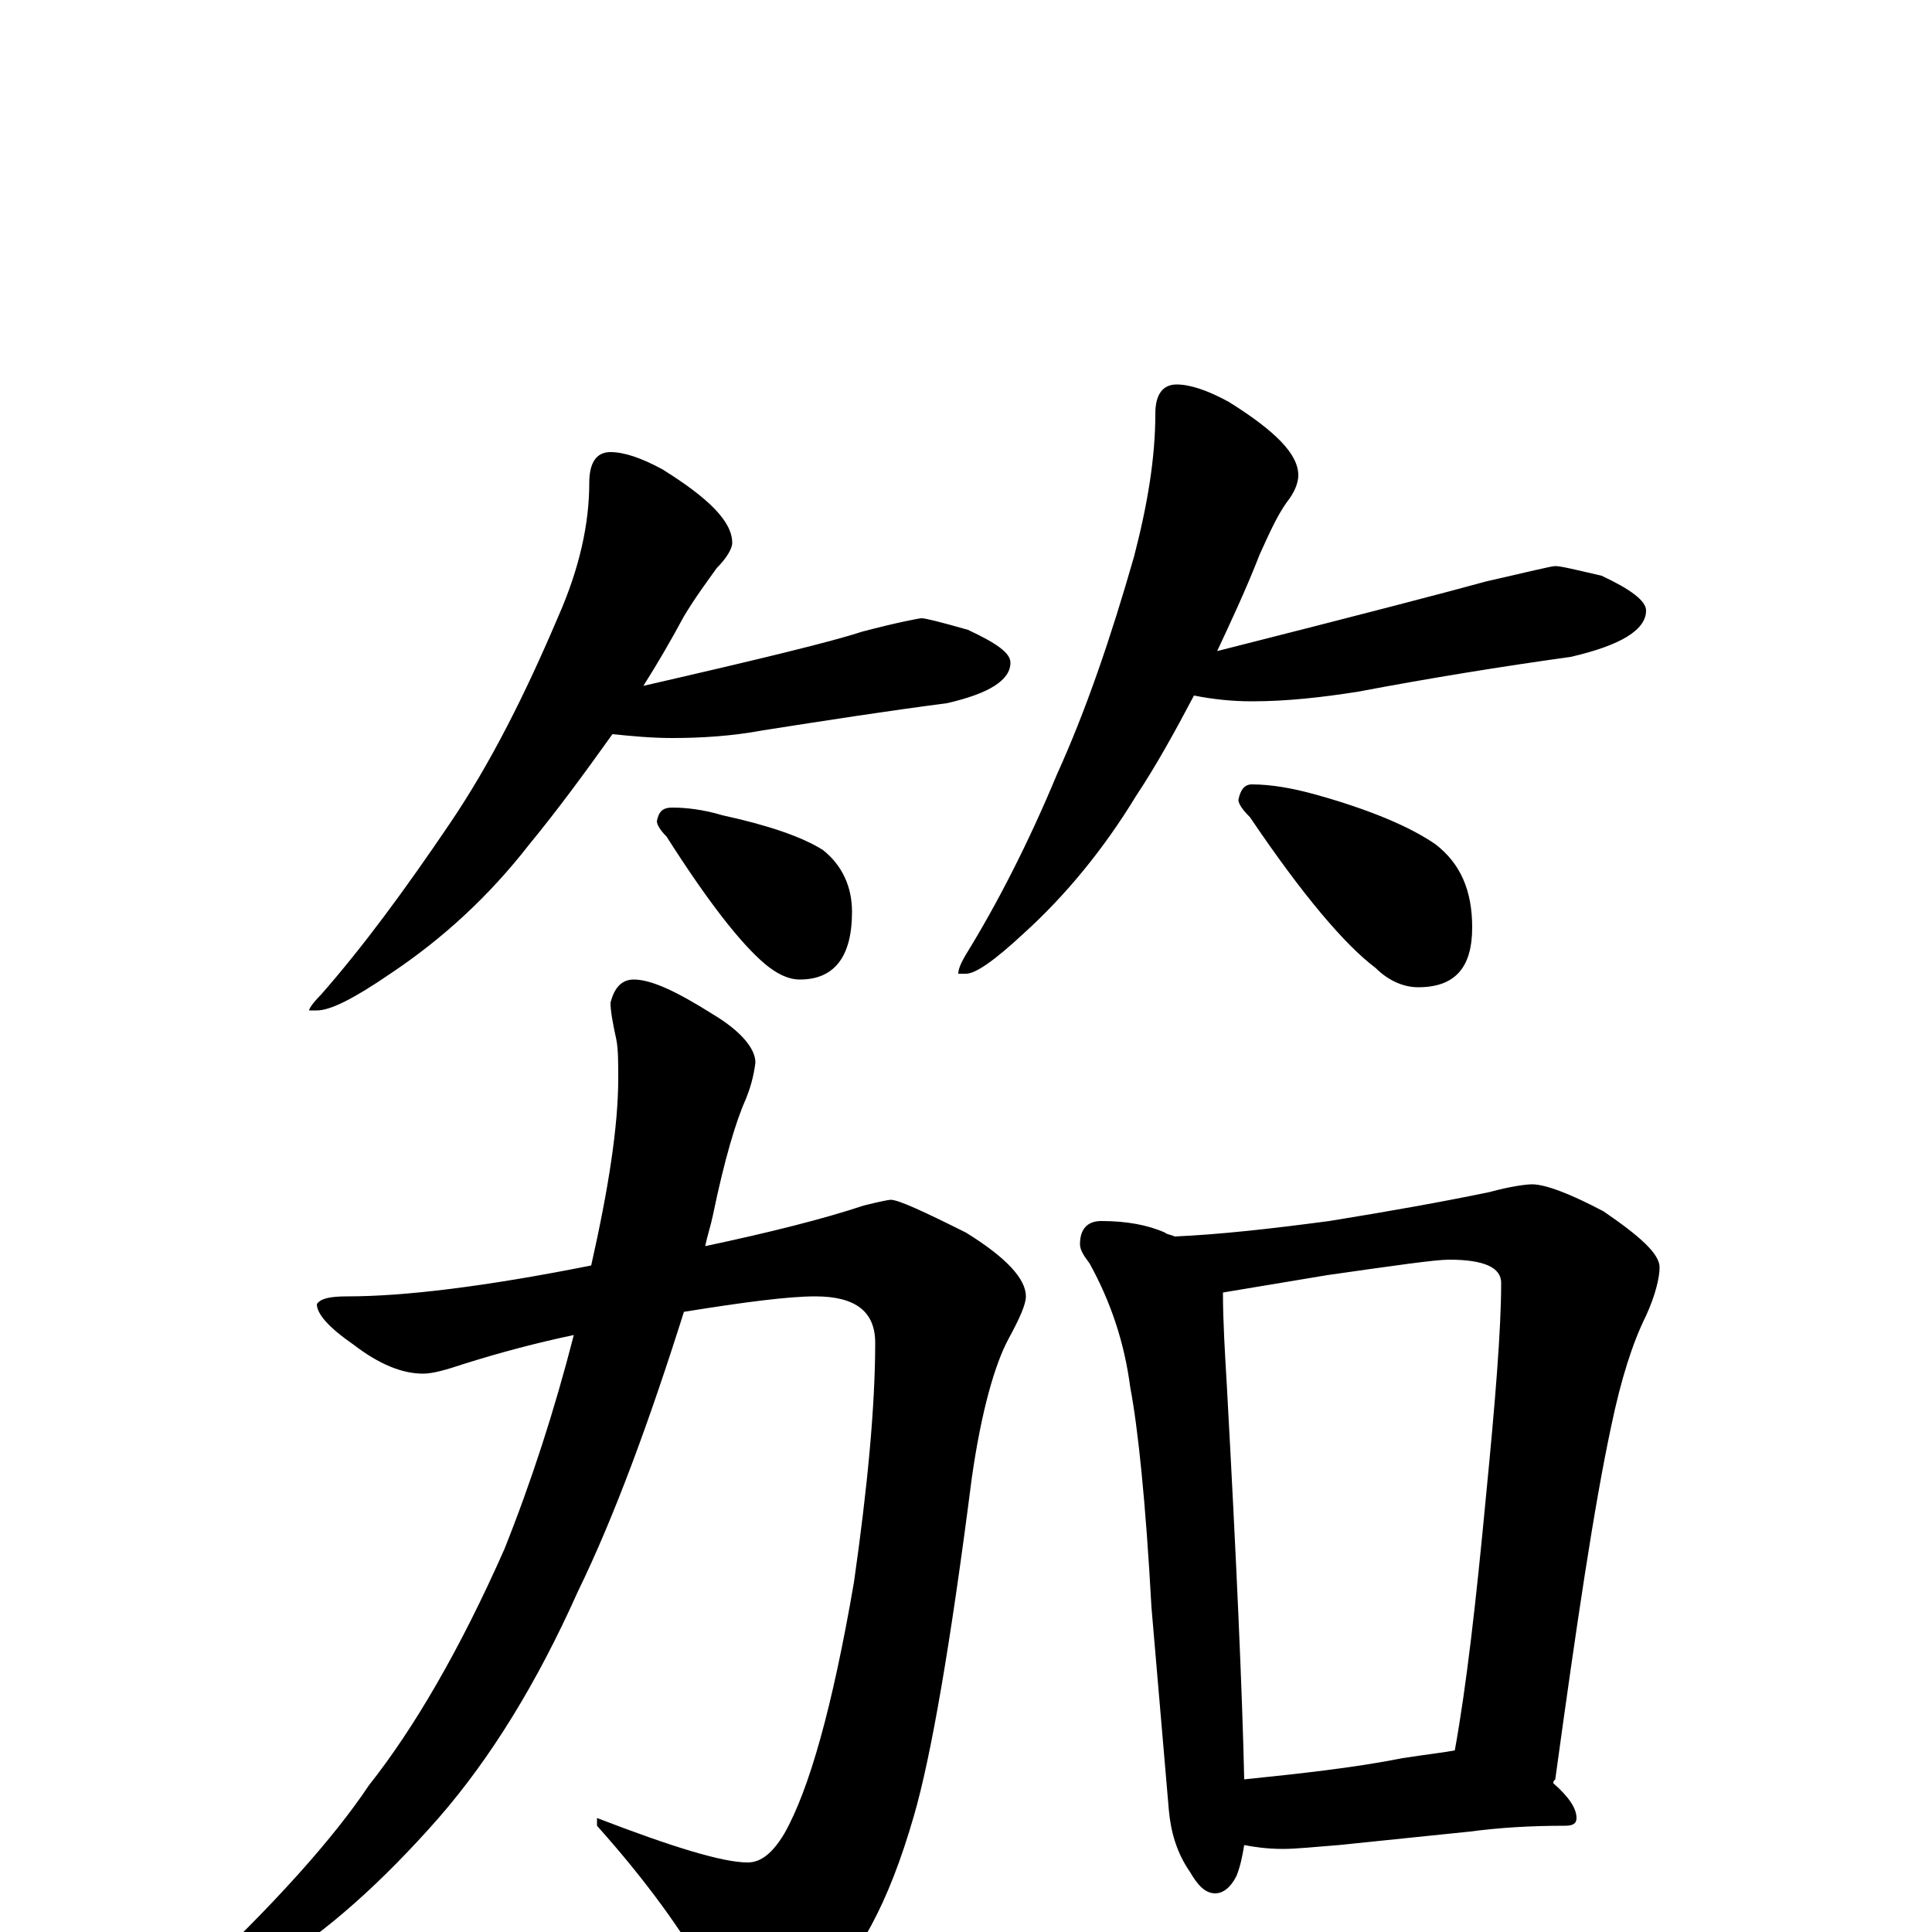 <?xml version="1.0" encoding="utf-8" ?>
<!DOCTYPE svg PUBLIC "-//W3C//DTD SVG 1.1//EN" "http://www.w3.org/Graphics/SVG/1.1/DTD/svg11.dtd">
<svg version="1.1" id="Layer_1" xmlns="http://www.w3.org/2000/svg" xmlns:xlink="http://www.w3.org/1999/xlink" x="0px" y="145px" width="1000px" height="1000px" viewBox="0 0 1000 1000" enable-background="new 0 0 1000 1000" xml:space="preserve">
<g id="Layer_1">
<path id="glyph" transform="matrix(1 0 0 -1 0 1000)" d="M316,766C323,766 332,763 343,757C367,742 379,730 379,719C379,716 376,711 371,706C366,699 360,691 354,681C347,668 340,656 333,645C394,659 431,668 446,673C465,678 476,680 477,680C479,680 487,678 501,674C516,667 523,662 523,657C523,648 512,641 490,636C459,632 427,627 395,622C379,619 363,618 348,618C337,618 327,619 317,620C302,599 288,580 274,563C253,536 229,514 202,496C183,483 171,477 164,477l-4,0C160,478 162,481 166,485C188,510 210,540 233,574C254,605 272,641 289,681C300,706 305,729 305,750C305,761 309,766 316,766M348,582C355,582 364,581 374,578C397,573 415,567 426,560C436,552 441,541 441,528C441,505 432,493 414,493C408,493 402,496 396,501C383,512 366,534 345,567C342,570 340,573 340,575C341,580 343,582 348,582M609,801C616,801 625,798 636,792C660,777 672,765 672,754C672,750 670,745 666,740C661,733 657,724 652,713C645,695 637,678 630,663C705,682 751,694 769,699C791,704 803,707 805,707C808,707 816,705 829,702C844,695 852,689 852,684C852,674 839,666 813,660C777,655 740,649 703,642C684,639 666,637 648,637C638,637 628,638 618,640C608,621 598,603 588,588C571,560 551,536 530,517C515,503 505,496 500,496l-4,0C496,498 497,501 500,506C516,532 532,563 547,599C562,632 575,670 587,712C594,739 598,763 598,786C598,796 602,801 609,801M648,594C658,594 669,592 680,589C709,581 730,572 743,563C756,553 762,539 762,520C762,499 753,489 734,489C727,489 719,492 712,499C696,511 674,537 647,577C643,581 641,584 641,586C642,591 644,594 648,594M461,379C465,379 478,373 500,362C521,349 531,338 531,329C531,325 528,318 522,307C515,294 508,270 503,235C492,149 482,91 473,60C460,15 444,-15 423,-32C410,-41 399,-46 391,-46C382,-46 374,-39 367,-24C353,1 334,27 309,55l0,4C348,44 374,36 387,36C394,36 400,41 406,51C419,74 431,117 442,181C449,230 453,272 453,305C453,321 443,329 422,329C408,329 385,326 354,321C336,264 318,215 299,176C278,129 254,90 227,59C198,26 169,0 141,-17C122,-26 109,-31 102,-31C99,-31 98,-30 98,-27C142,14 173,49 191,76C214,105 238,146 261,198C275,233 287,270 297,309C278,305 259,300 240,294C231,291 224,289 219,289C208,289 196,294 183,304C170,313 164,320 164,325C166,328 171,329 180,329C209,329 251,334 306,345C315,385 320,417 320,442C320,450 320,457 319,462C317,471 316,477 316,481C318,489 322,493 328,493C337,493 350,487 369,475C384,466 391,457 391,450C390,442 388,436 386,431C381,420 375,400 369,371C368,366 366,360 365,355C398,362 426,369 447,376C455,378 460,379 461,379M570,368C583,368 594,366 603,362C604,361 606,361 608,360C631,361 658,364 688,368C719,373 747,378 771,383C782,386 790,387 793,387C800,387 813,382 830,373C849,360 859,351 859,344C859,339 857,330 852,319C845,305 839,286 834,262C825,220 816,159 805,79C804,78 804,78 804,77C812,70 816,64 816,59C816,56 814,55 810,55C792,55 776,54 761,52l-68,-7C680,44 671,43 664,43C656,43 649,44 644,45C643,39 642,34 640,29C637,23 633,20 629,20C624,20 620,24 616,31C609,41 606,52 605,63l-9,105C593,223 589,261 585,282C582,305 575,326 564,346C561,350 559,353 559,356C559,364 563,368 570,368M644,79C673,82 701,85 726,90C739,92 748,93 753,94C759,127 764,171 769,224C774,275 777,312 777,336C777,344 768,348 750,348C743,348 722,345 687,340C663,336 645,333 633,331C633,316 634,300 635,283C640,192 643,124 644,79z"/>
</g>
</svg>
